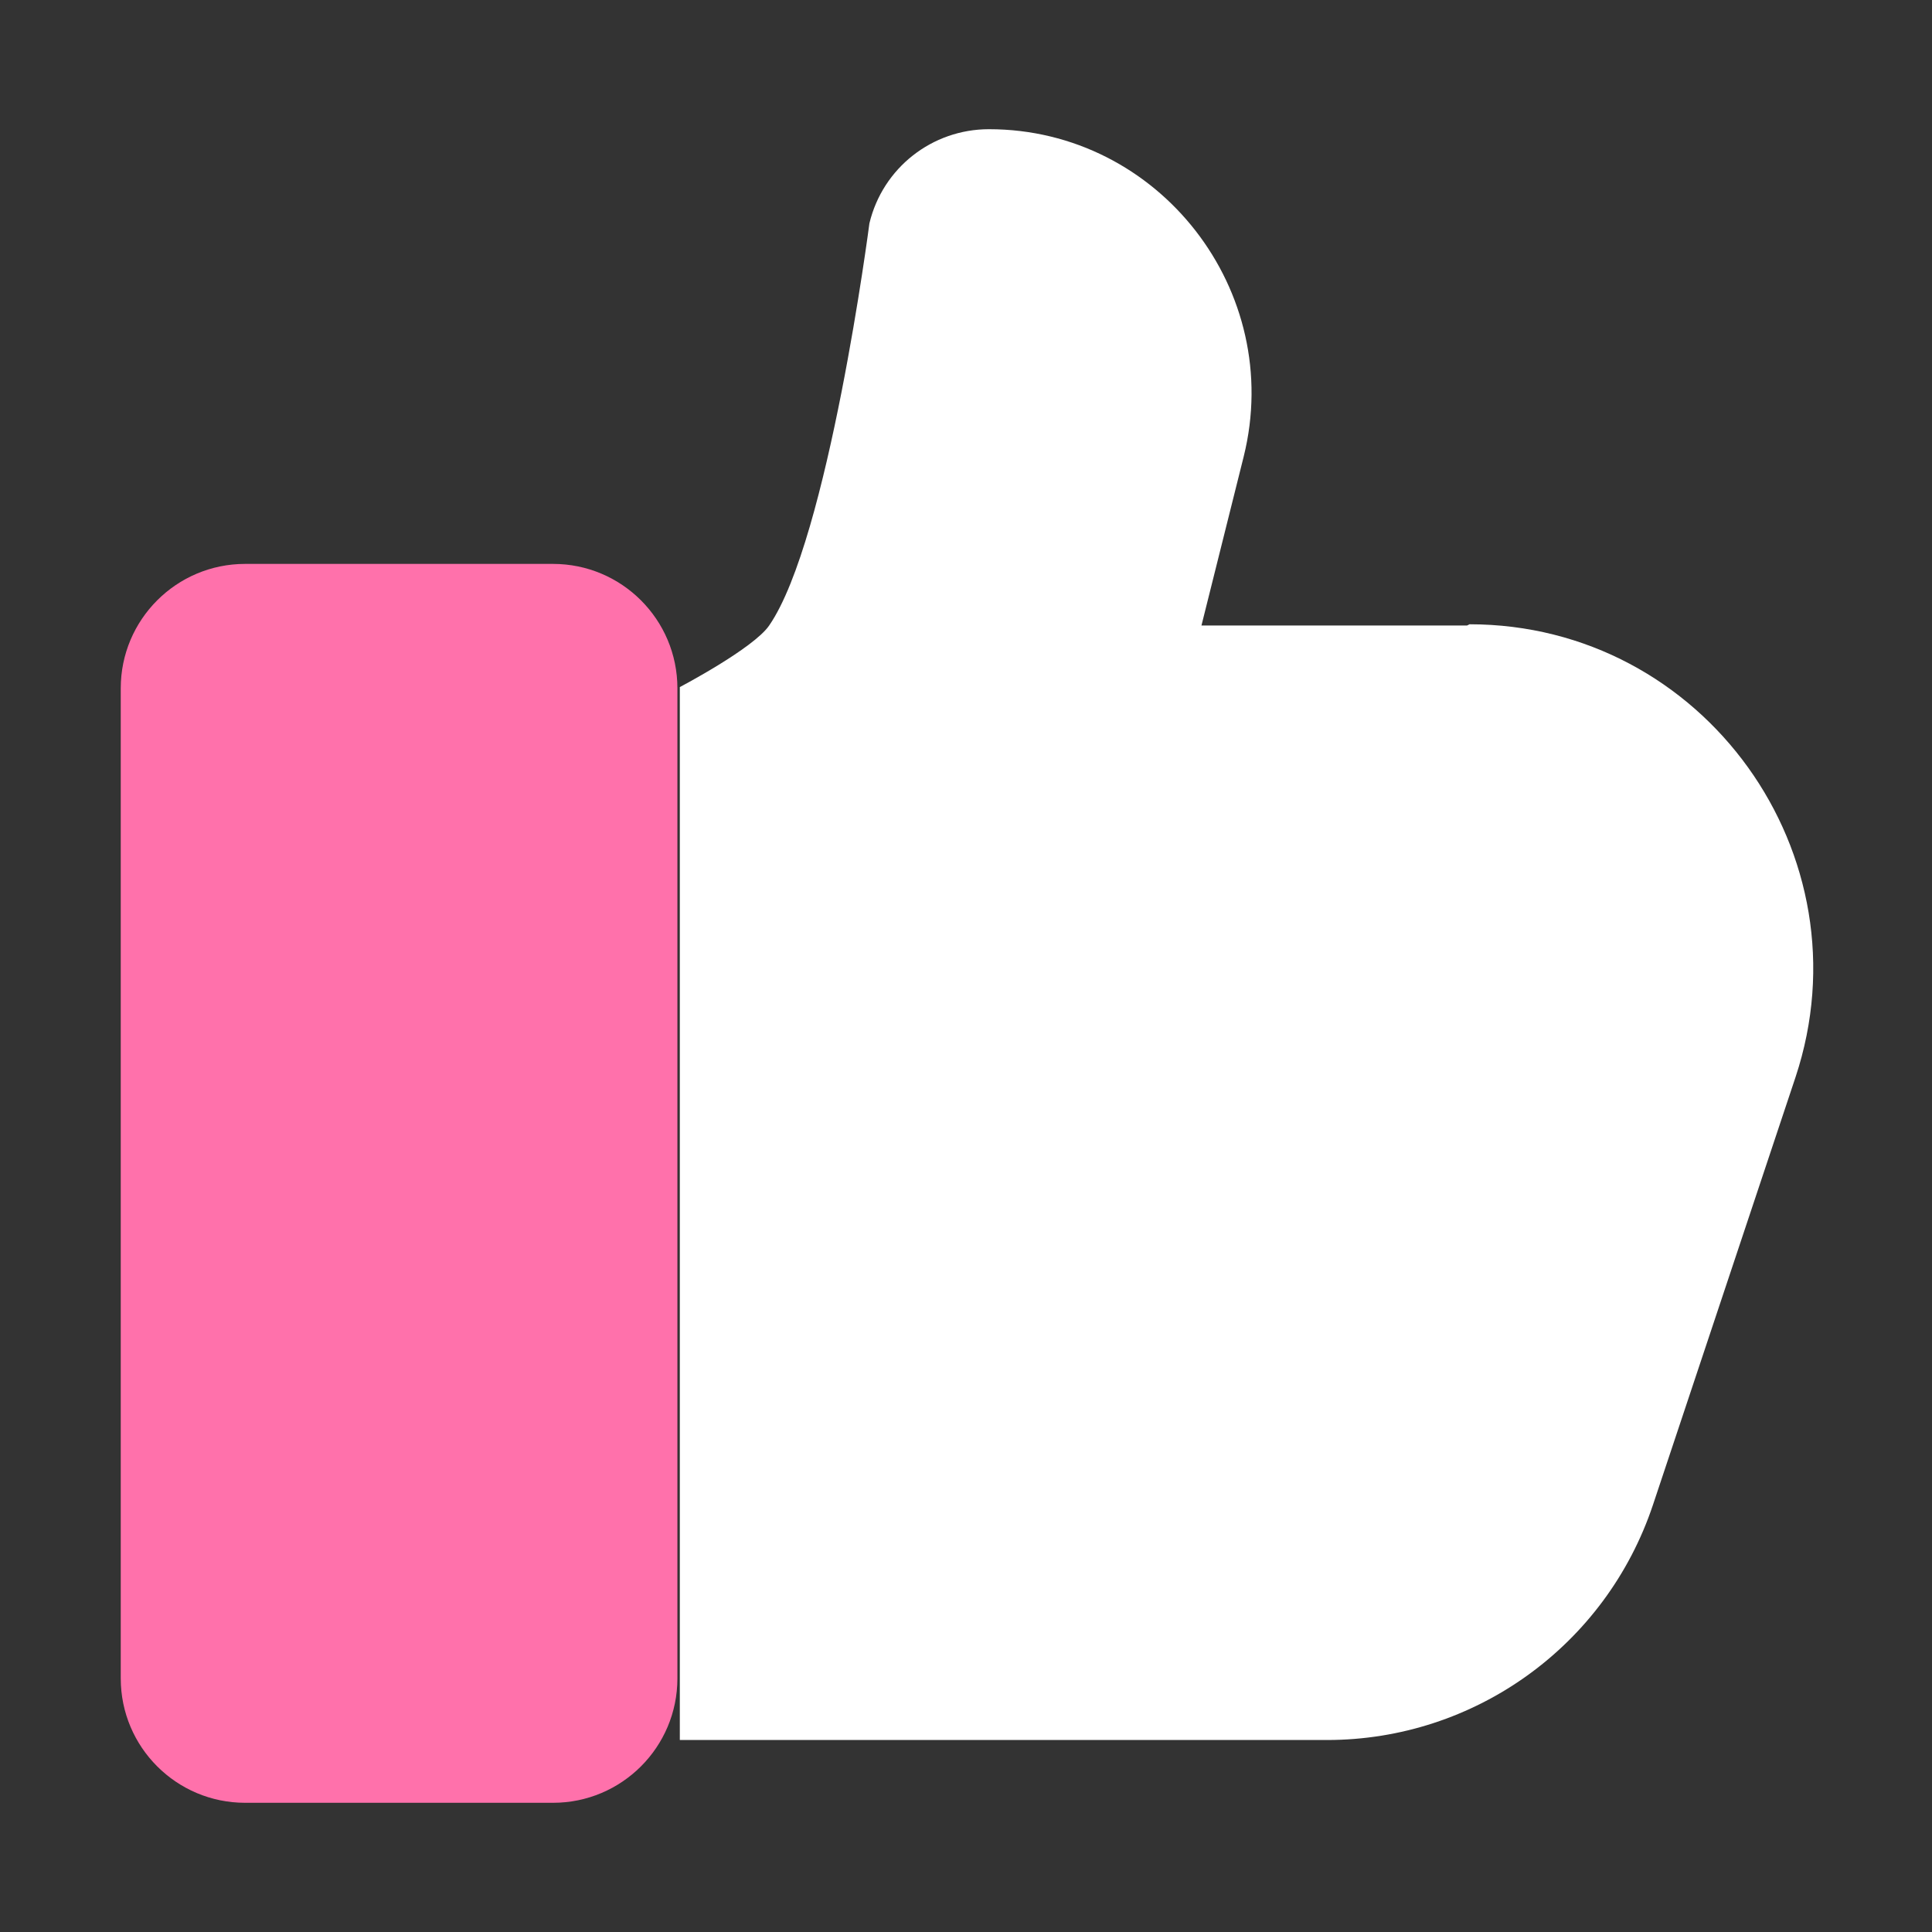 <svg width="24" height="24" viewBox="0 0 24 24" fill="none" xmlns="http://www.w3.org/2000/svg">
<rect x="0" y="0" width="24" height="24" fill="#333333" stroke="none"/>
<g clip-path="url(#clip0_164_16526)">
<path d="M6.87 7.005H3.045C2.192 7.005 1.5 7.697 1.5 8.55V20.85C1.5 21.703 2.192 22.395 3.045 22.395H6.87C7.723 22.395 8.415 21.703 8.415 20.85V8.55C8.415 7.697 7.723 7.005 6.87 7.005Z" fill="#FF71AB"/>
<path d="M18.225 7.77H14.925L15.45 5.67C15.96 3.615 14.4 1.605 12.285 1.605C11.58 1.605 10.965 2.085 10.8 2.775C10.8 2.775 10.29 6.705 9.555 7.77C9.36 8.055 8.445 8.535 8.445 8.535V21.615H16.485C18.315 21.615 19.95 20.445 20.535 18.69L22.305 13.38C23.22 10.62 21.165 7.755 18.255 7.755L18.225 7.77Z" fill="white"/>
</g>
<defs>
<clipPath id="clip0_164_16526">
<rect width="24" height="24" fill="white"/>
</clipPath>
</defs>
</svg>
